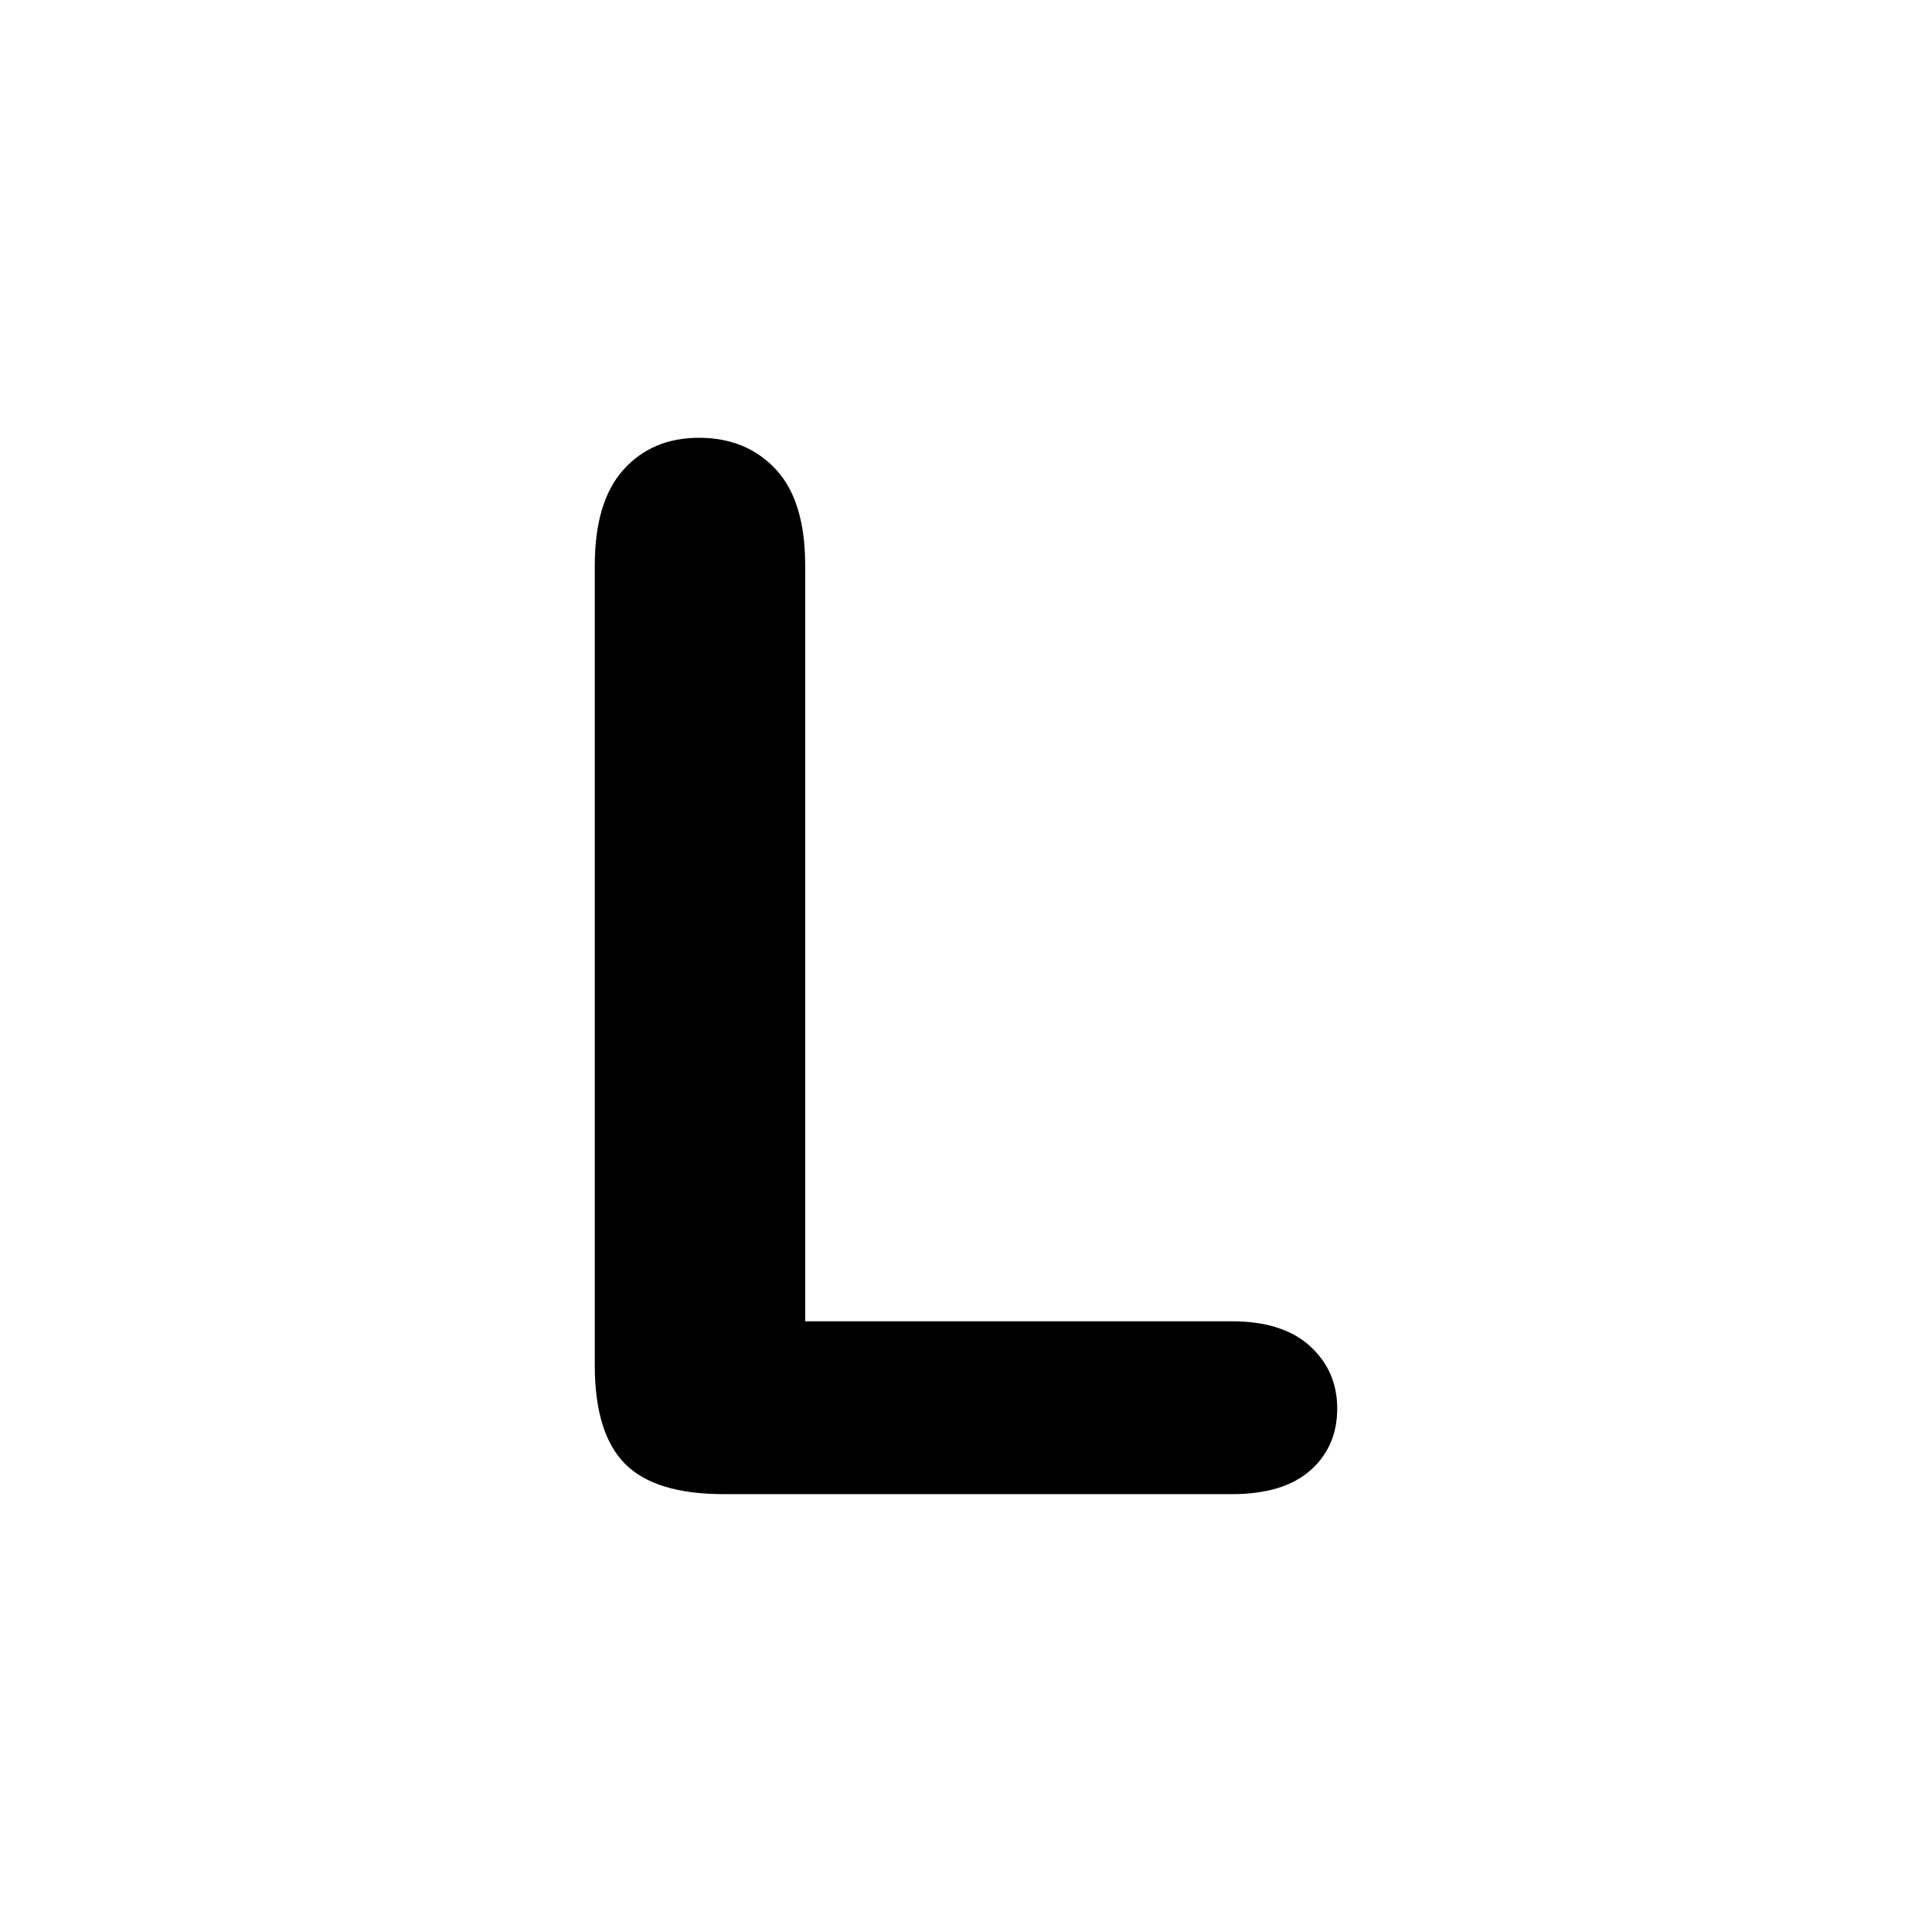 <svg id="Layer_1" data-name="Layer 1" xmlns="http://www.w3.org/2000/svg" viewBox="0 0 1000 1000"><path d="M416.76,292.64V683.89H637.51q26.4,0,40.51,12.83T692.14,729q0,19.8-13.93,32.09t-40.7,12.28H374.59q-35.56,0-51.15-15.77t-15.58-51v-414q0-33,14.85-49.5t39.05-16.5q24.57,0,39.79,16.32T416.76,292.64Z"/></svg>